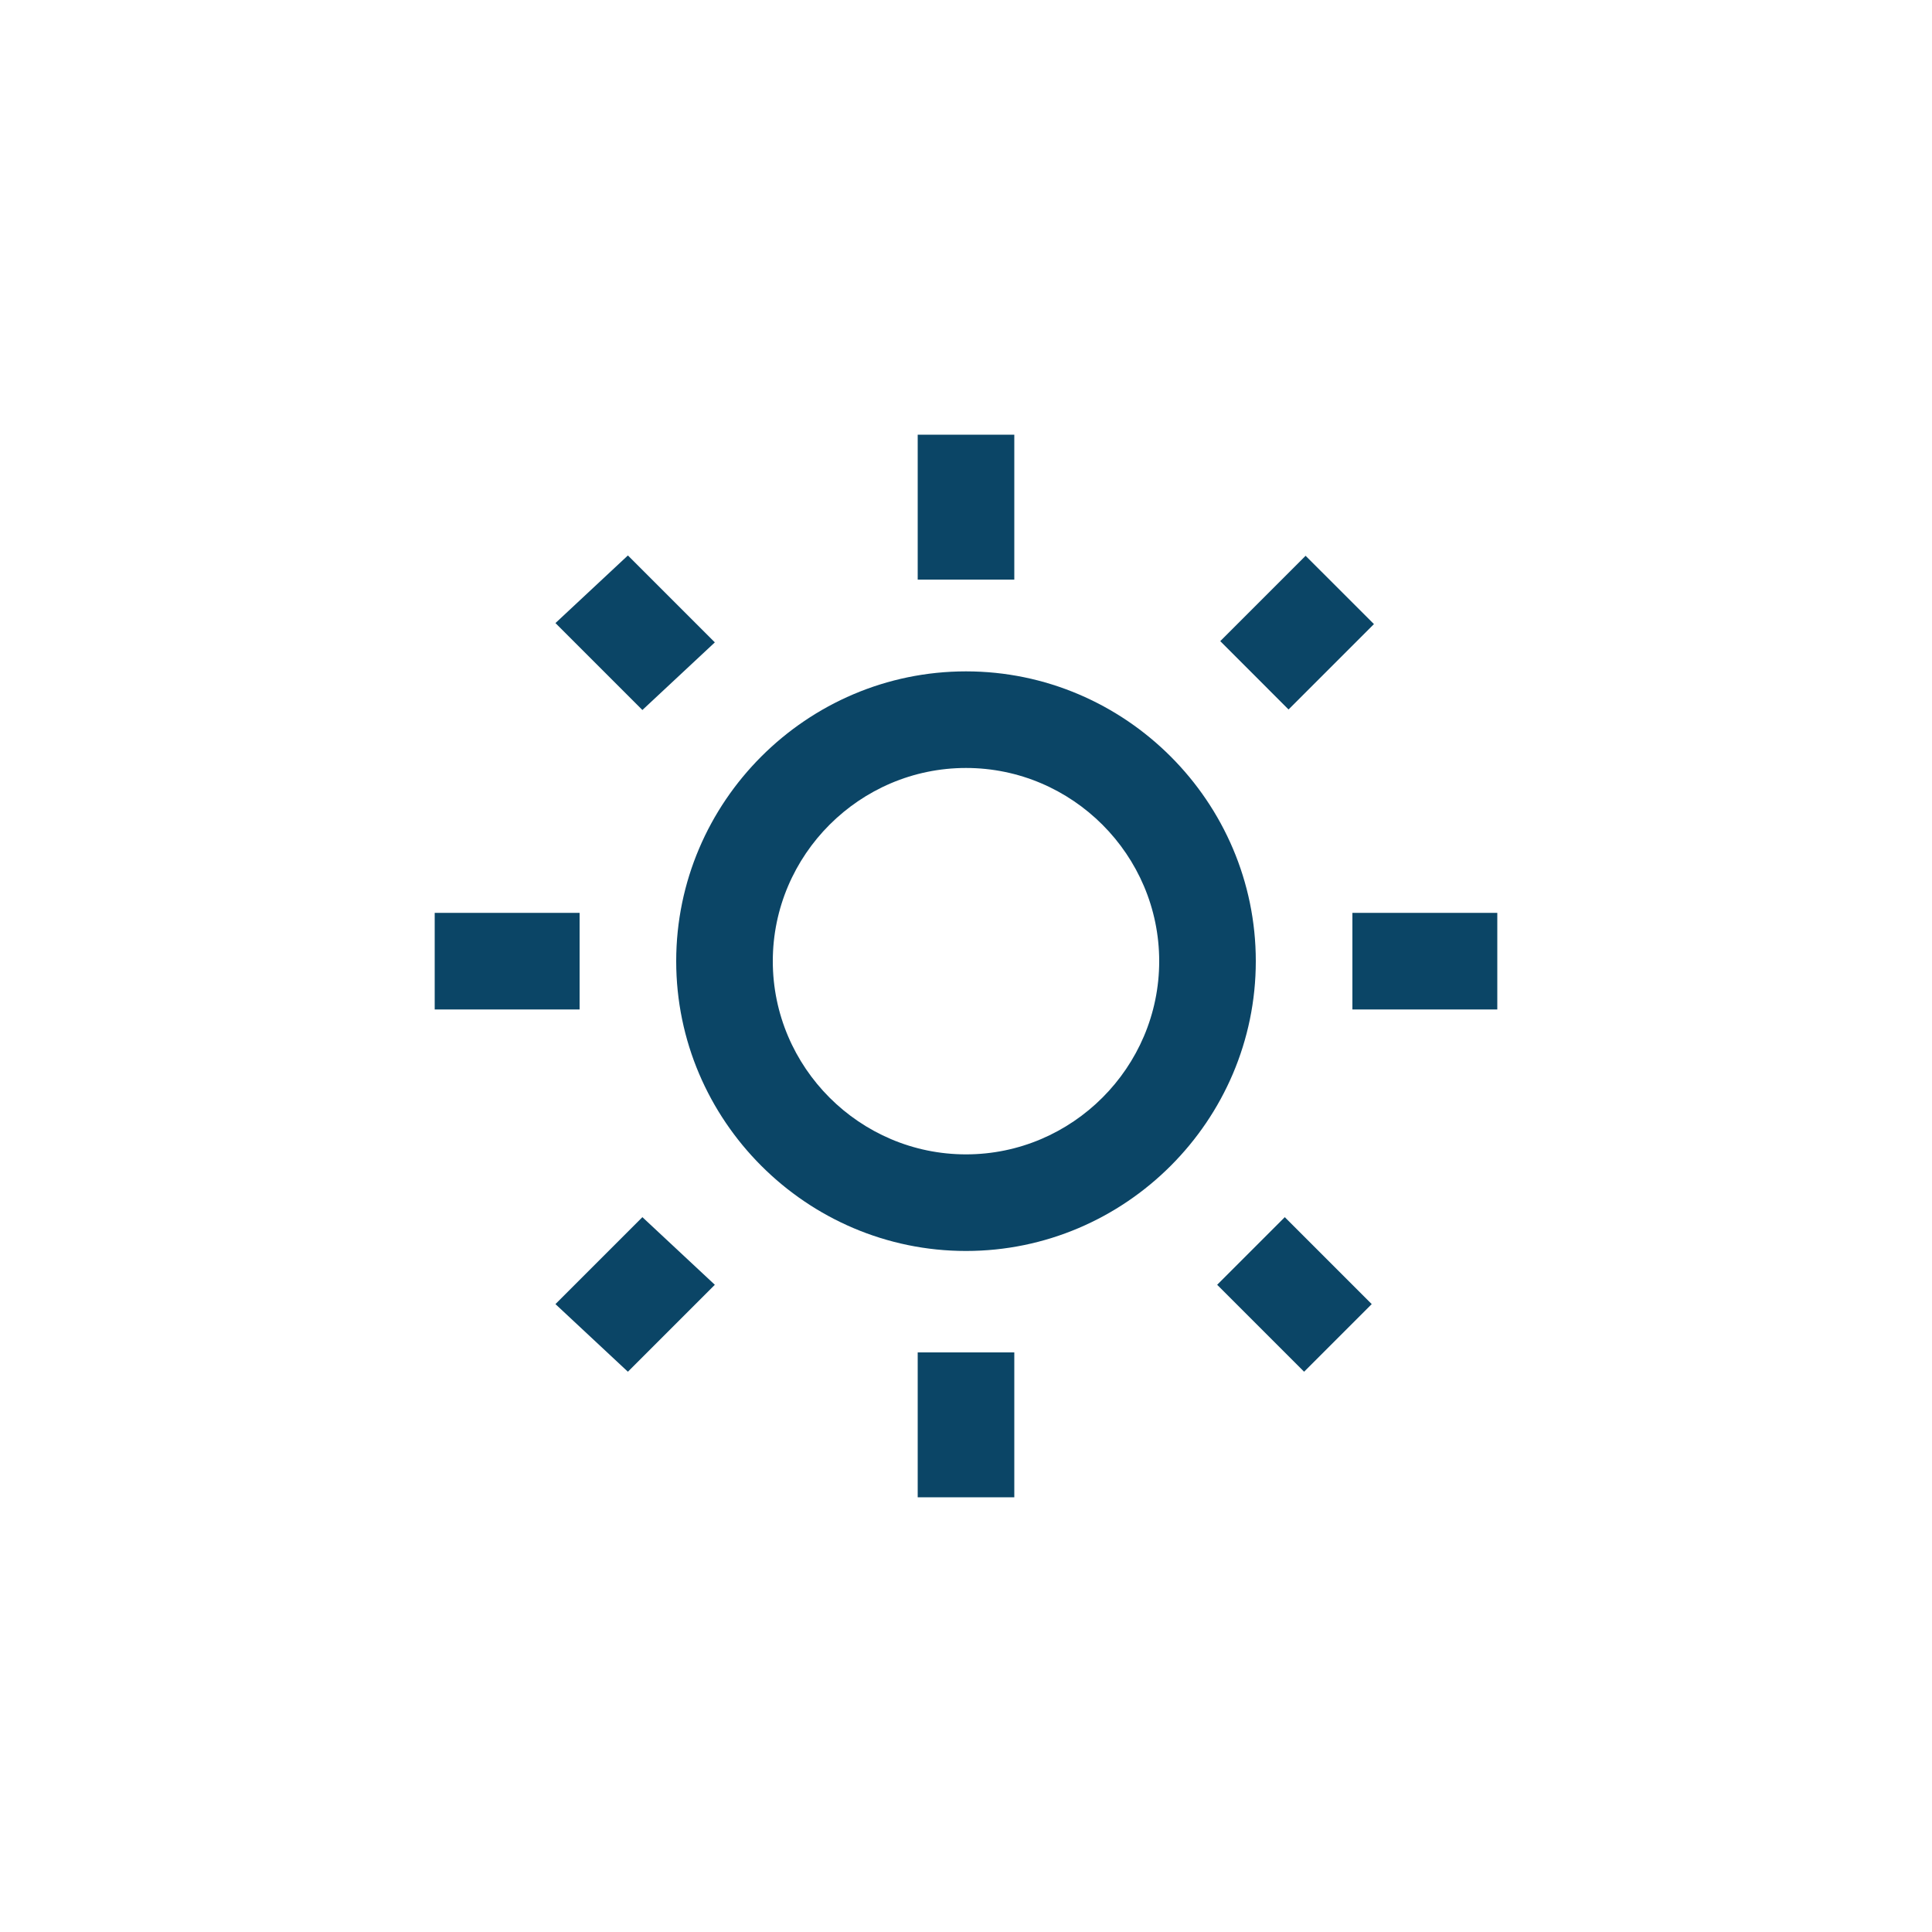 <svg width="40" height="40" viewBox="0 0 40 40" fill="none" xmlns="http://www.w3.org/2000/svg">
<path d="M19 9H21V12H19V9Z" fill="#0B4566"/>
<path d="M14.8 13.3L13 11.5L11.5 12.9L13.3 14.7L14.8 13.3Z" fill="#0B4566"/>
<path d="M12 18.9H9V20.9H12V18.9Z" fill="#0B4566"/>
<path d="M27.031 11.507L25.264 13.274L26.678 14.689L28.446 12.921L27.031 11.507Z" fill="#0B4566"/>
<path d="M27 28.4L25.2 26.6L26.6 25.2L28.4 27L27 28.4Z" fill="#0B4566"/>
<path d="M31 18.9H28V20.9H31V18.9Z" fill="#0B4566"/>
<path fill-rule="evenodd" clip-rule="evenodd" d="M14 19.9C14 16.6 16.7 13.9 20 13.9C23.3 13.9 26 16.6 26 19.9C26 23.2 23.3 25.9 20 25.9C16.7 25.9 14 23.2 14 19.9ZM16 19.9C16 22.1 17.8 23.9 20 23.9C22.2 23.9 24 22.1 24 19.9C24 17.7 22.2 15.9 20 15.9C17.8 15.9 16 17.7 16 19.9Z" fill="#0B4566"/>
<path d="M19 28V31H21V28H19Z" fill="#0B4566"/>
<path d="M13 28.4L11.5 27L13.3 25.2L14.8 26.6L13 28.4Z" fill="#0B4566"/>
</svg>
